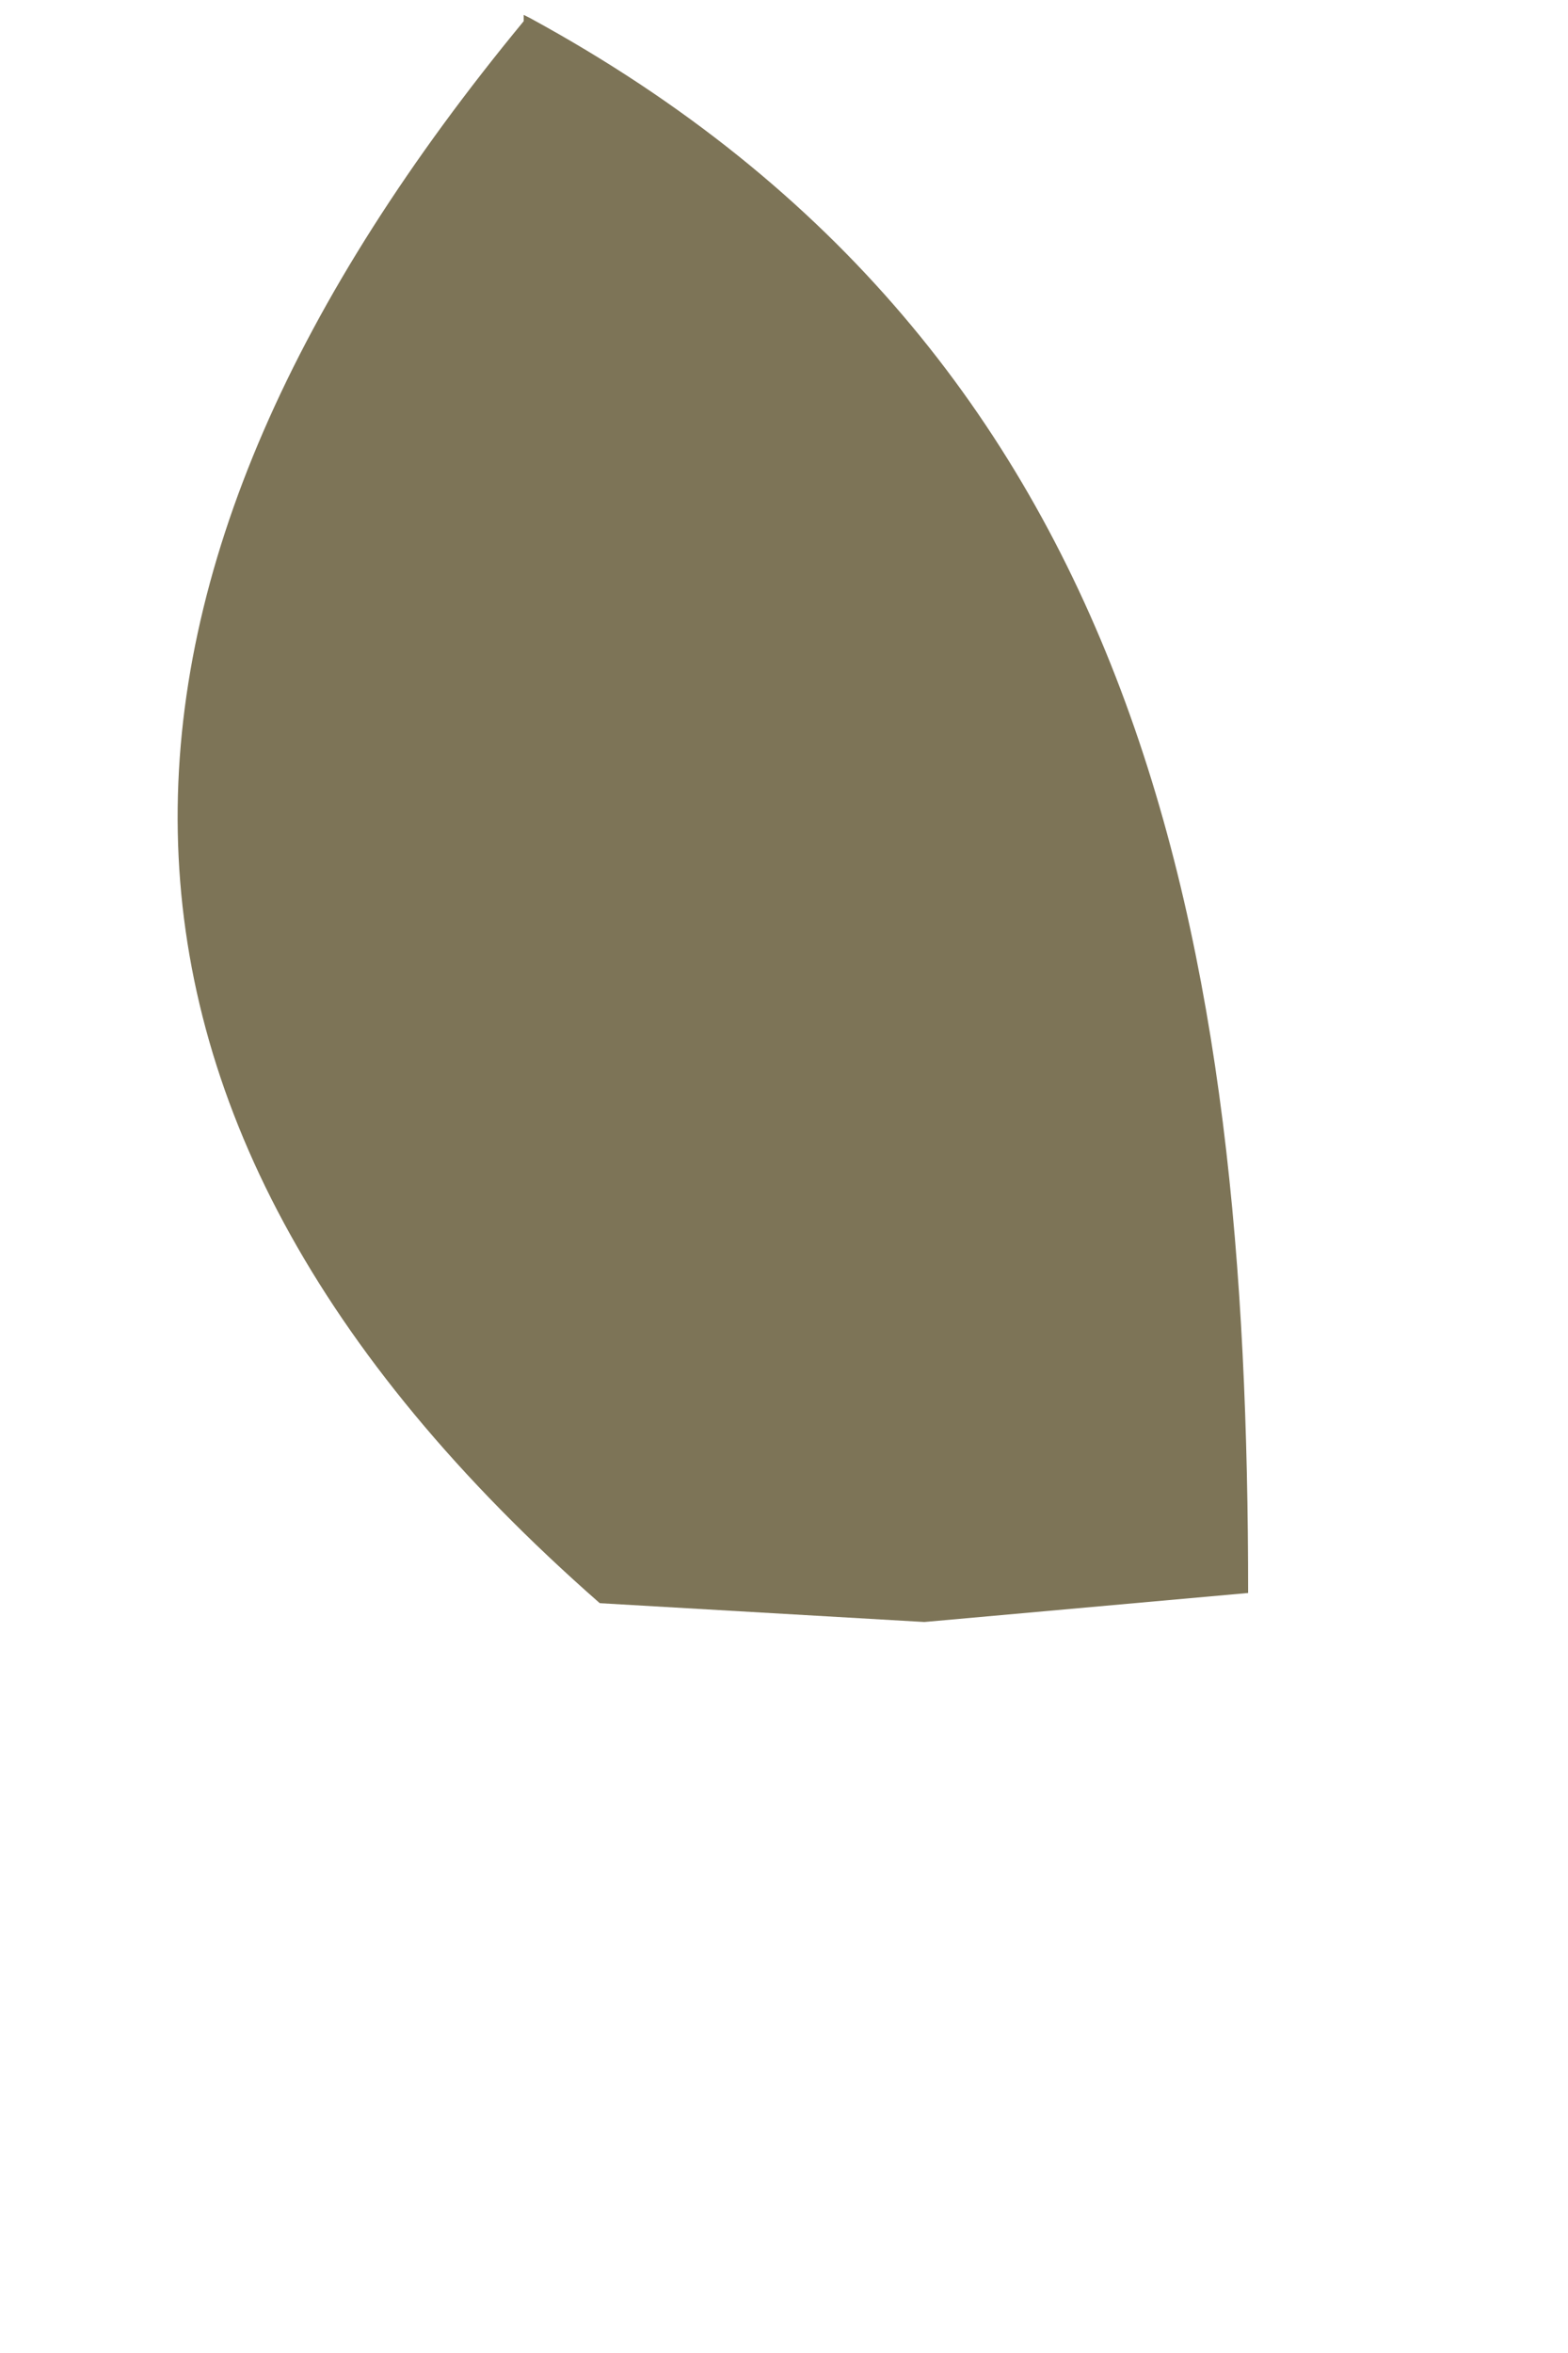<svg xmlns="http://www.w3.org/2000/svg" width="2" height="3" viewBox="0 0 2 3" fill="none"><path d="M0.676 0.023C1.464 0.452 1.592 1.209 1.592 2.031L1.179 2.068L0.765 2.044C0.04 1.408 0.087 0.731 0.668 0.027V0.019L0.676 0.023Z" fill="#7D7457"></path></svg>